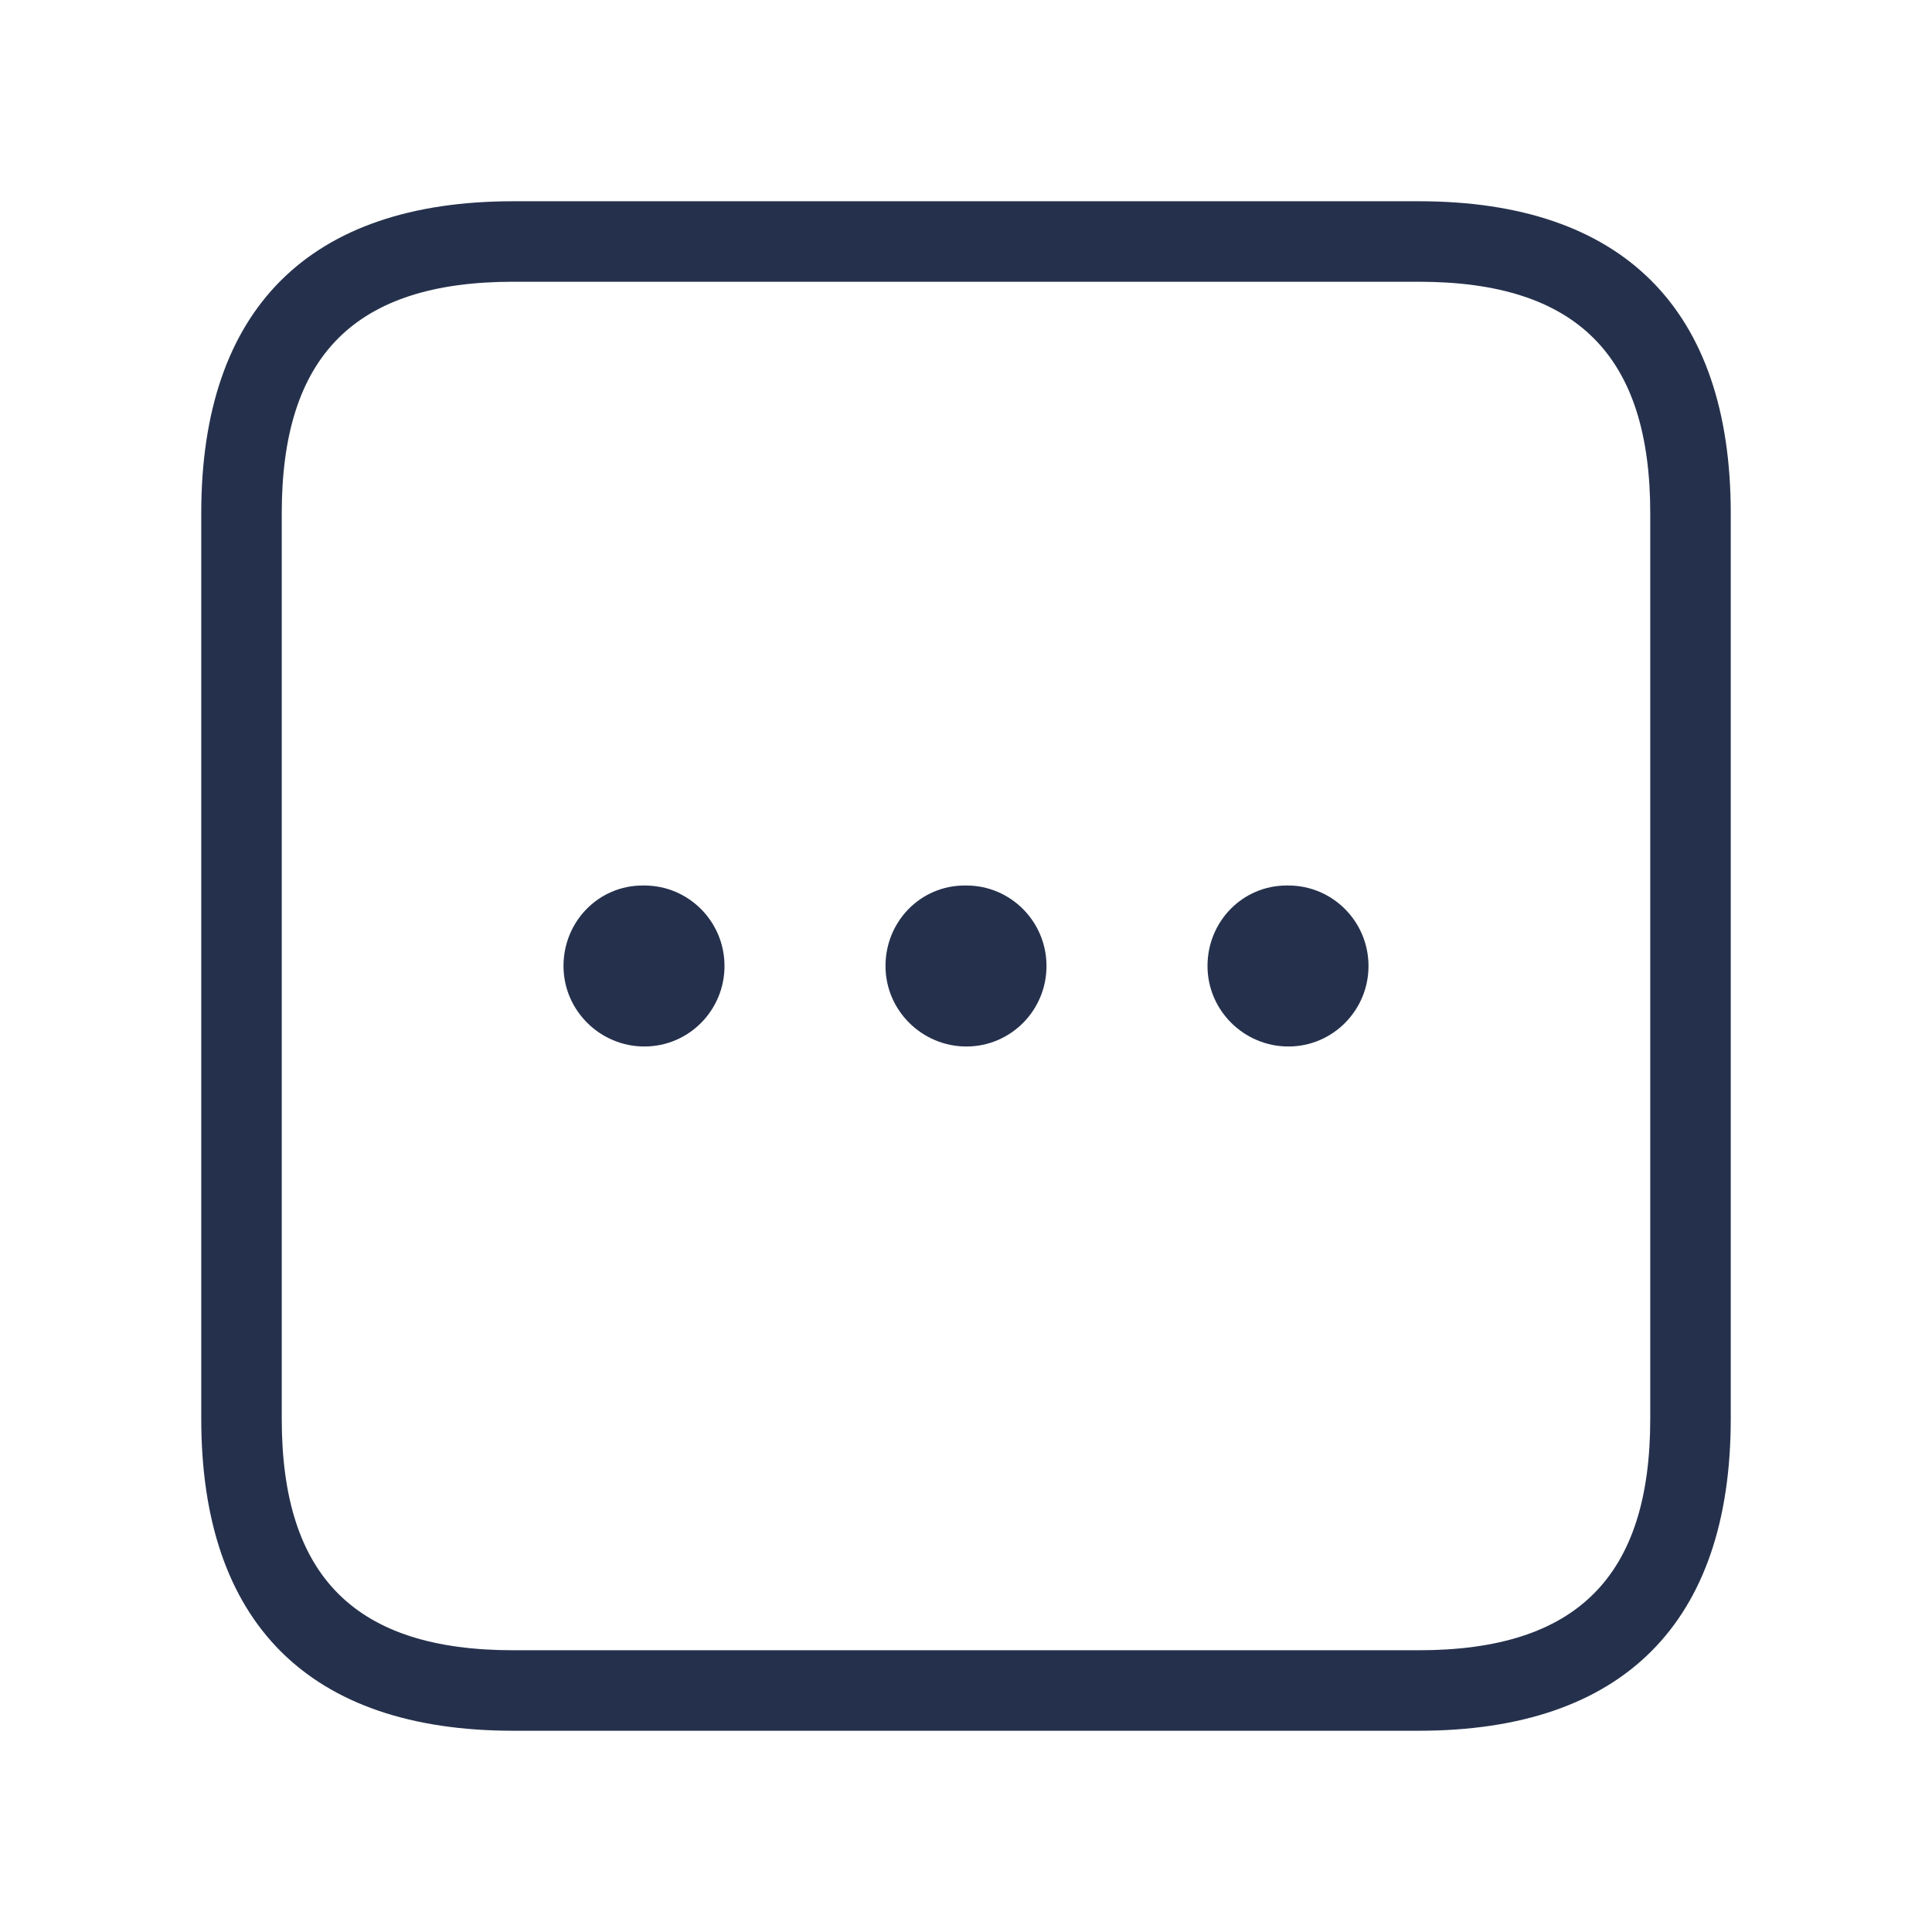 <svg width="24" height="24" viewBox="0 0 24 24" fill="none" xmlns="http://www.w3.org/2000/svg">
<path d="M17.625 2.5H6.375C3.84 2.5 2.5 3.84 2.5 6.375V17.625C2.5 20.16 3.84 21.5 6.375 21.5H17.625C20.16 21.5 21.5 20.16 21.5 17.625V6.375C21.5 3.84 20.16 2.5 17.625 2.5ZM20.5 17.625C20.5 19.586 19.586 20.5 17.625 20.5H6.375C4.414 20.5 3.5 19.586 3.5 17.625V6.375C3.5 4.414 4.414 3.5 6.375 3.5H17.625C19.586 3.5 20.5 4.414 20.5 6.375V17.625ZM9 12C9 12.553 8.554 13 8.005 13C7.455 13 7 12.553 7 12C7 11.447 7.435 11 7.984 11H8.004C8.554 11 9 11.447 9 12ZM13 12C13 12.553 12.554 13 12.005 13C11.455 13 11 12.553 11 12C11 11.447 11.435 11 11.984 11H12.004C12.554 11 13 11.447 13 12ZM17 12C17 12.553 16.554 13 16.005 13C15.455 13 15 12.553 15 12C15 11.447 15.435 11 15.984 11H16.004C16.554 11 17 11.447 17 12Z" fill="#25314C"/>
</svg>
